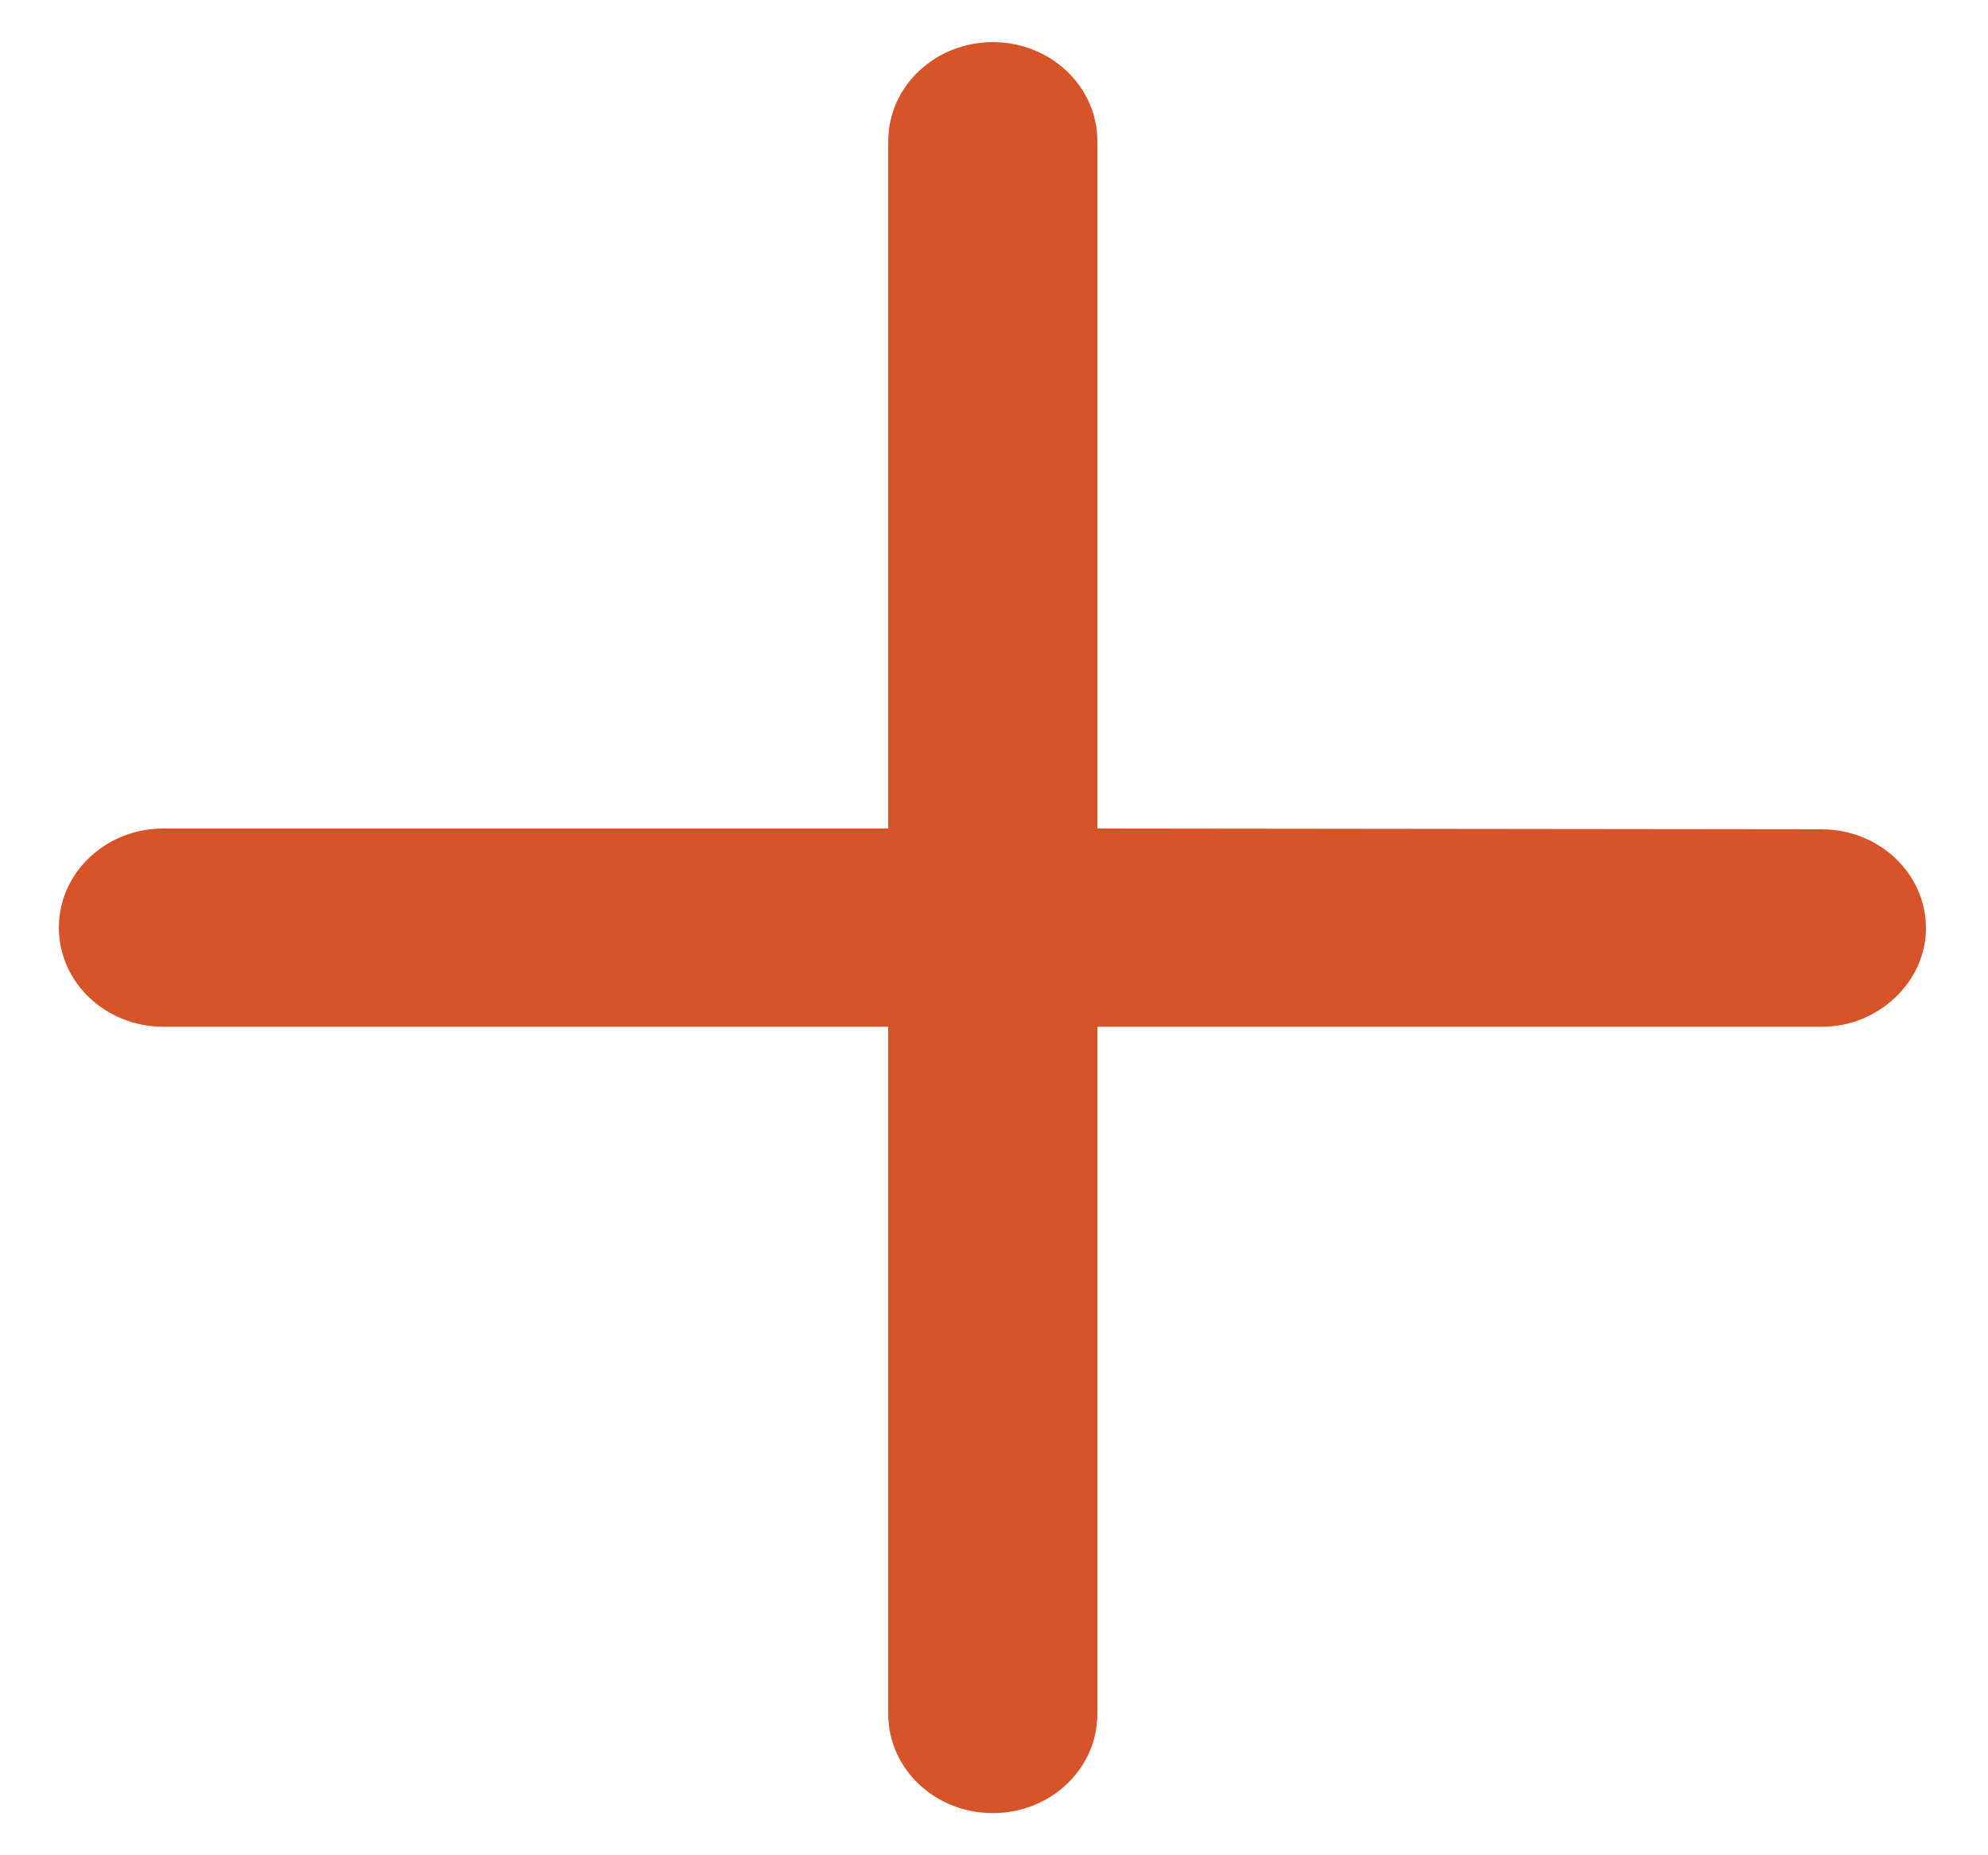 <svg width="15" height="14" viewBox="0 0 15 14" fill="none" xmlns="http://www.w3.org/2000/svg">
<path d="M14.532 7.005C14.532 6.592 14.18 6.258 13.743 6.258L8.28 6.252L8.28 1.066C8.28 0.652 7.927 0.318 7.491 0.318C7.055 0.318 6.702 0.652 6.702 1.066L6.702 6.252L1.233 6.252C0.797 6.252 0.444 6.586 0.444 7C0.444 7.414 0.797 7.748 1.233 7.748L6.702 7.748V12.934C6.702 13.348 7.055 13.682 7.491 13.682C7.927 13.682 8.28 13.348 8.28 12.934V7.748L13.749 7.748C14.174 7.748 14.532 7.408 14.532 7.005Z" fill="#D75429"/>
</svg>
